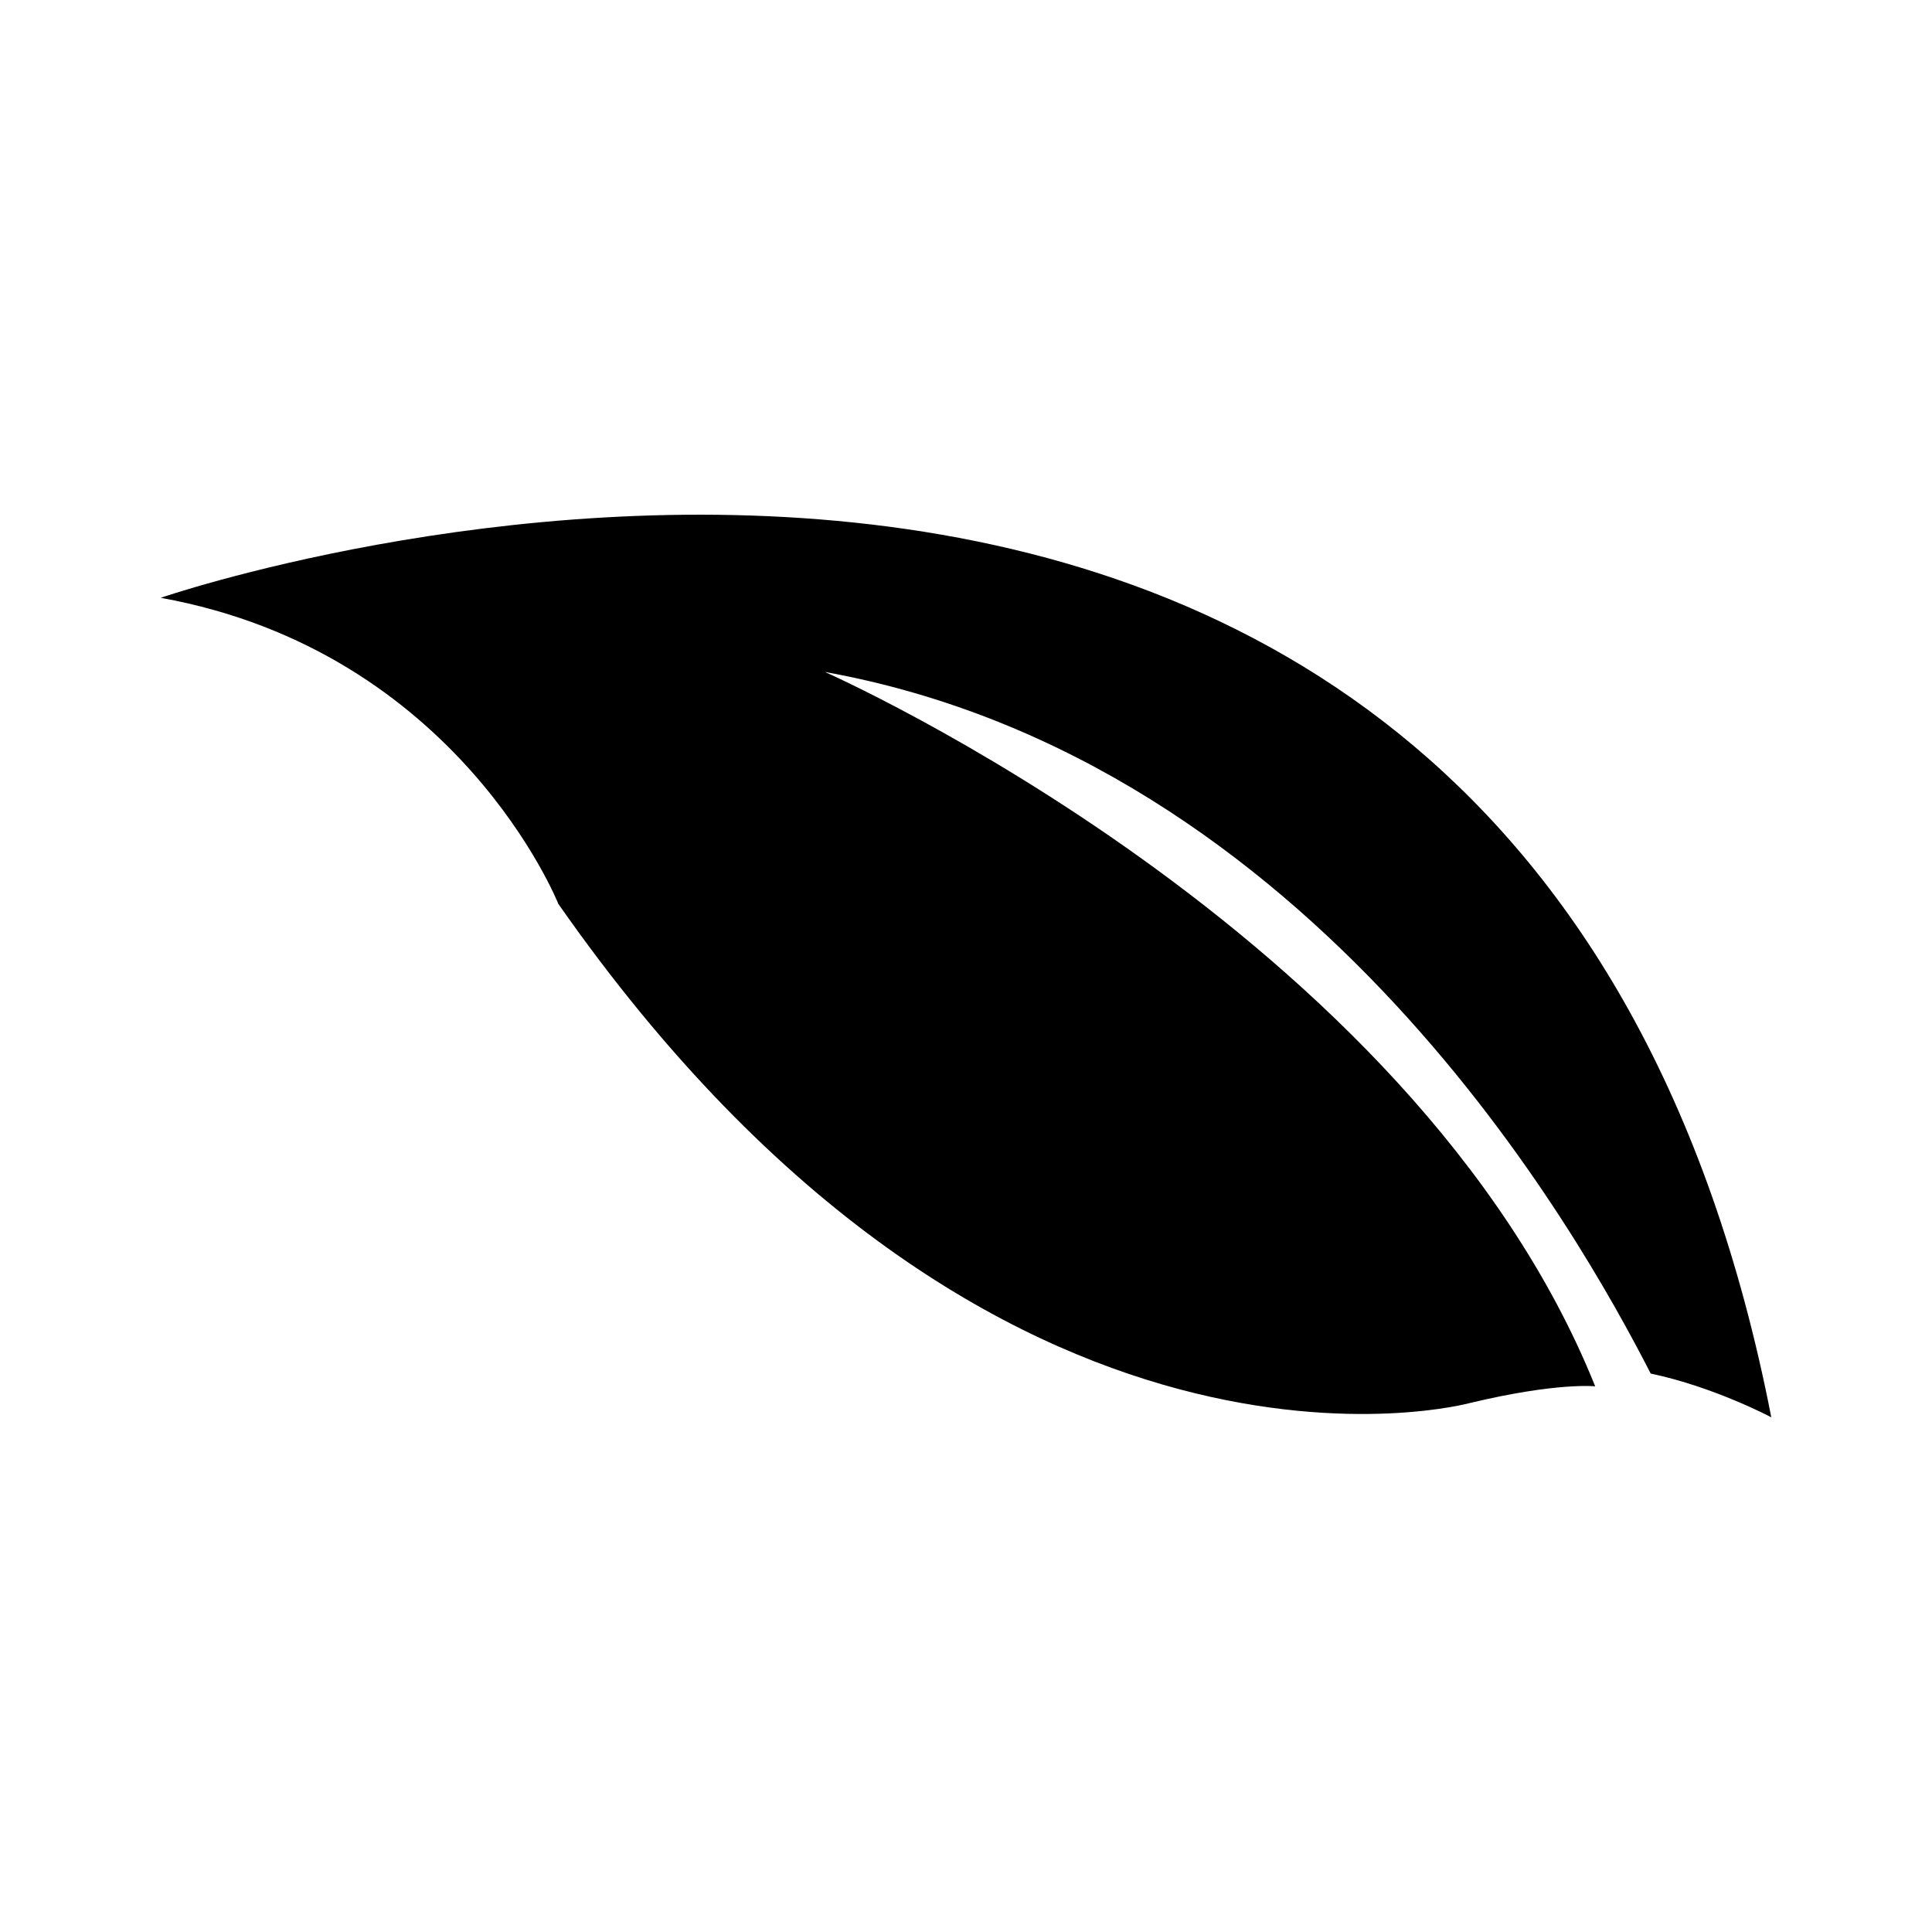 <svg fill="#000000" xmlns="http://www.w3.org/2000/svg" xmlns:xlink="http://www.w3.org/1999/xlink" version="1.1" x="0px" y="0px" viewBox="0 0 100 100" enable-background="new 0 0 100 100" xml:space="preserve"><path d="M85.44,71.095c3.298,0.695,6.242,2.265,6.242,2.265c-13-66.67-83.364-42.418-83.364-42.418  c15.399,2.786,20.579,15.839,20.579,15.839c22.73,32.535,47.195,25.837,47.195,25.837c4.511-1.081,6.475-0.862,6.475-0.862  c-9.476-23.566-39.87-36.976-39.87-36.976C68.049,39.361,81.753,63.893,85.44,71.095z"/></svg>
